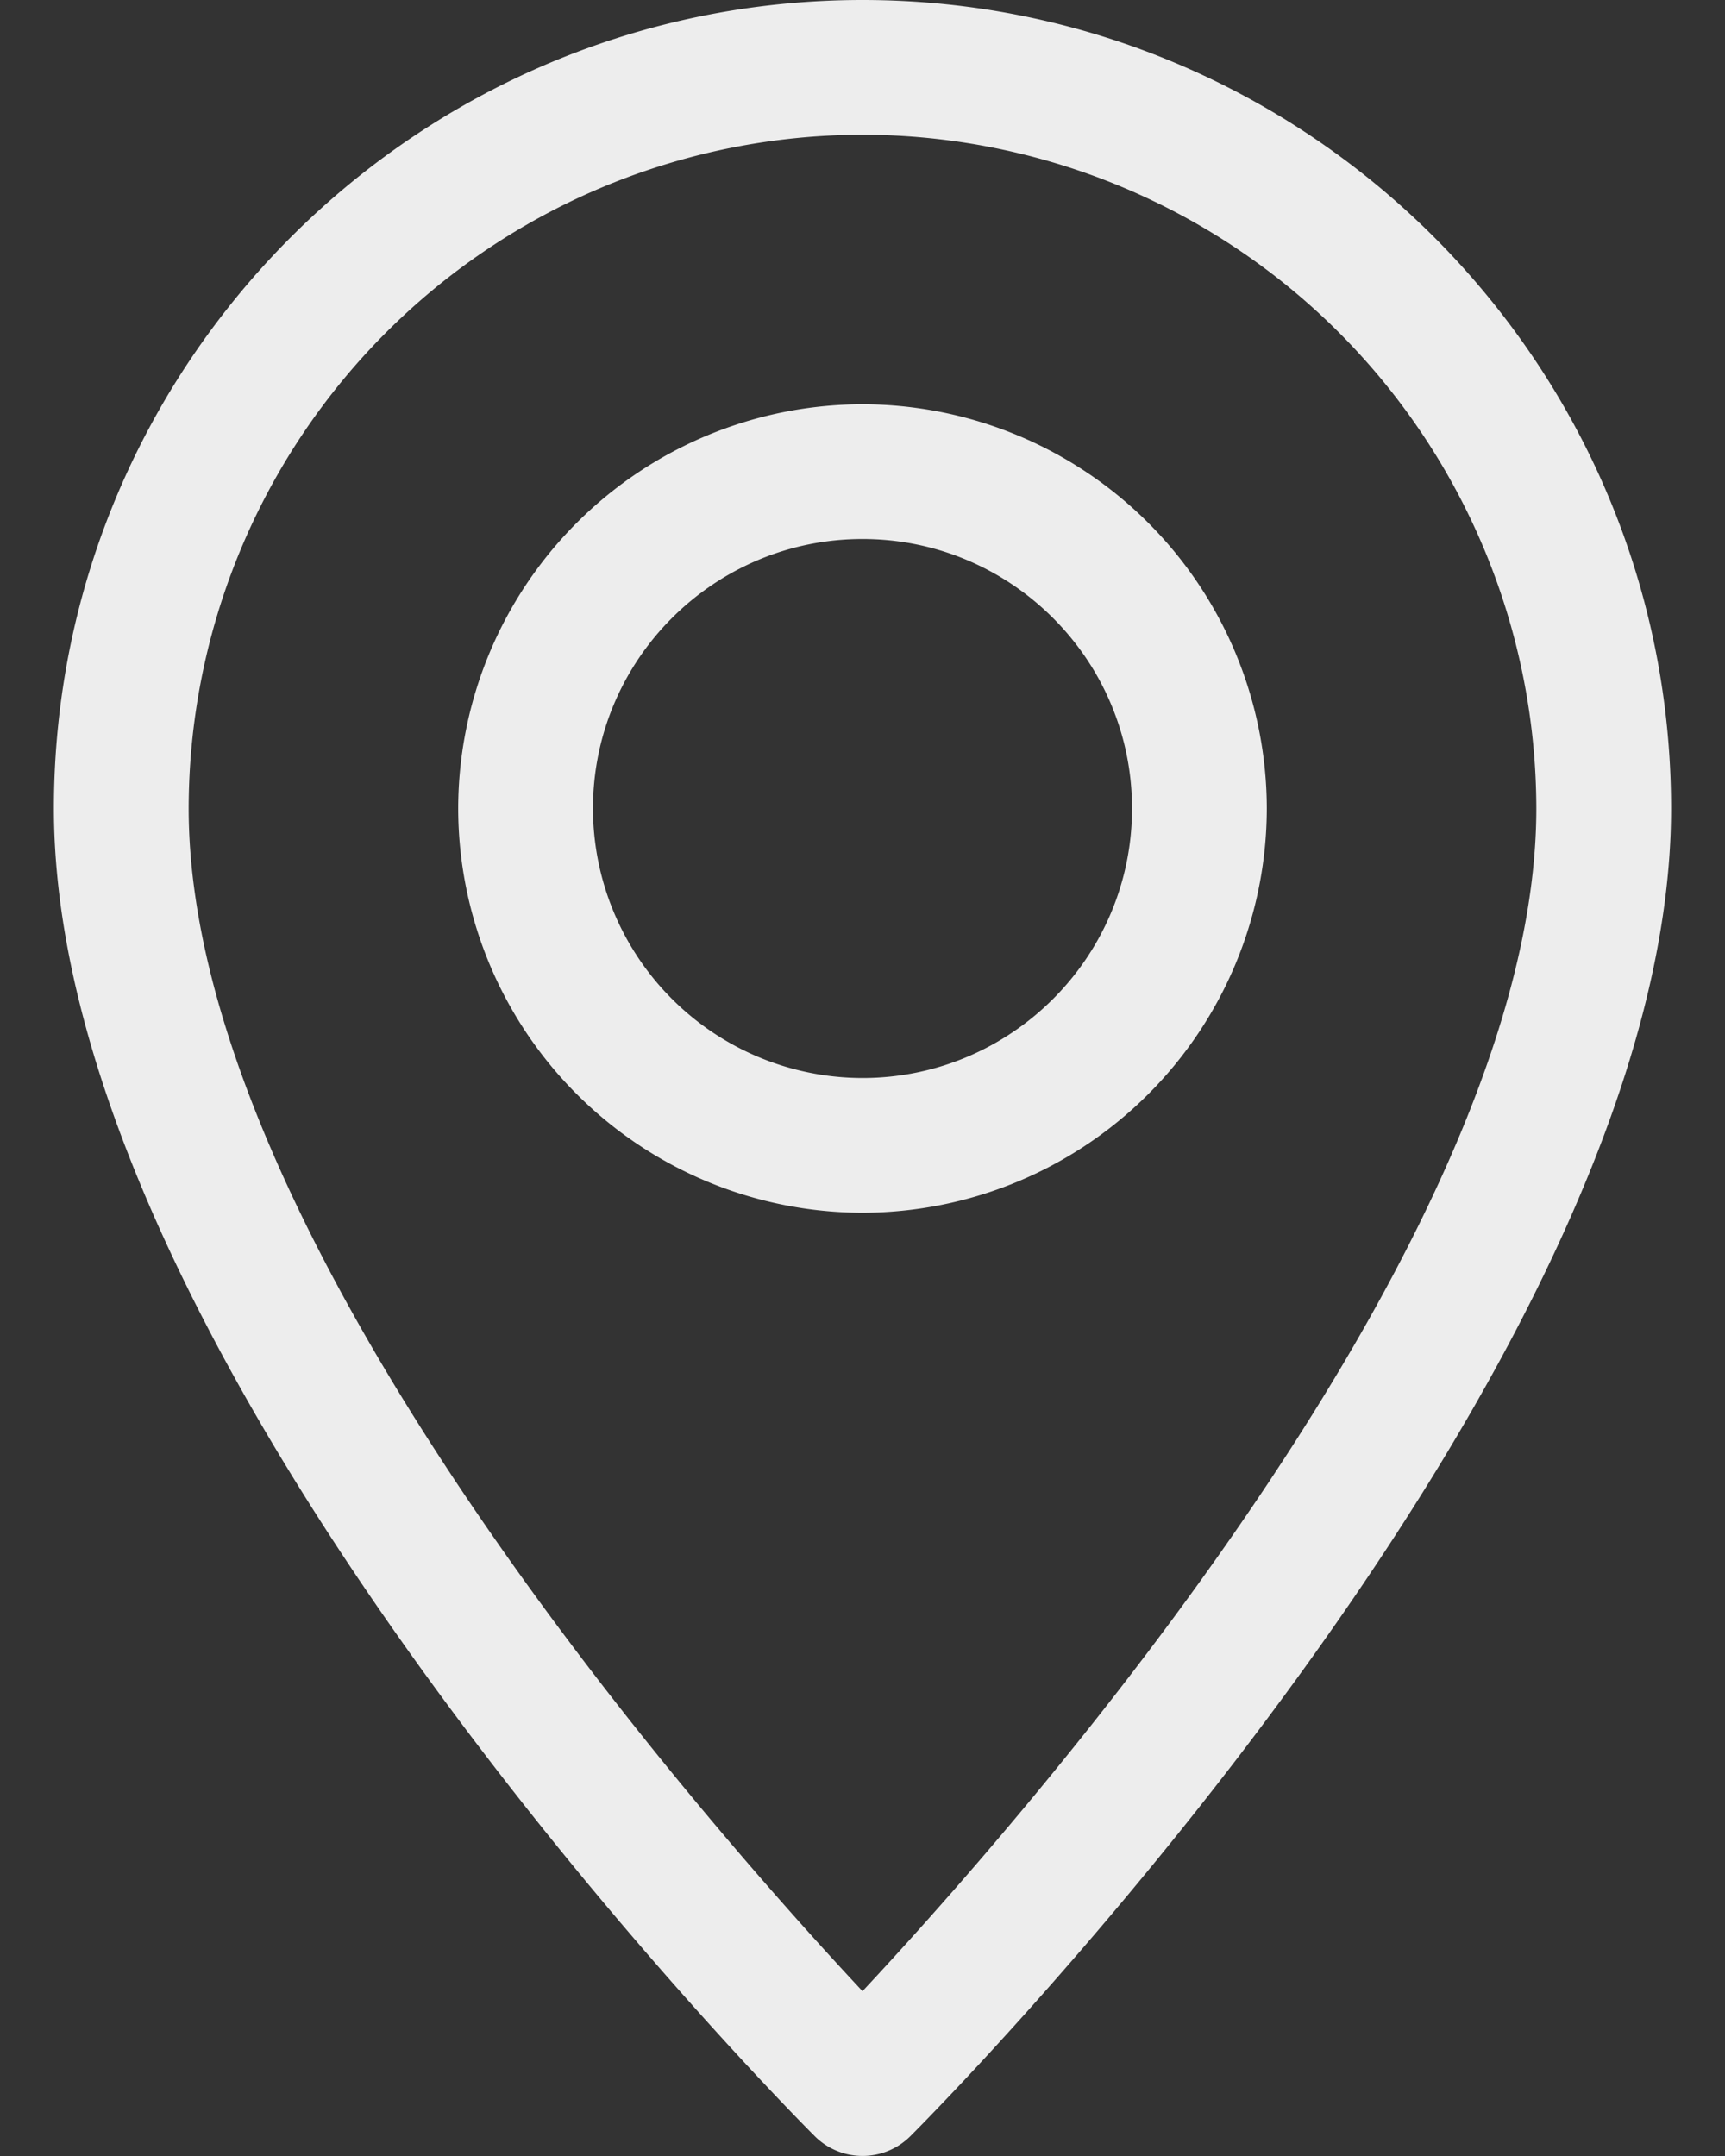 <svg width="16" height="20" fill="none" xmlns="http://www.w3.org/2000/svg"><rect width="100%" height="100%" fill="#333333" stroke="none"/><path d="M8 0C3.864 0 .5 3.364.5 7.5c0 5.199 6.77 12.029 7.058 12.317a.628.628 0 00.885 0C8.73 19.53 15.5 12.7 15.5 7.5 15.5 3.364 12.136 0 8 0zm0 18.471c-1.492-1.597-6.25-7-6.25-10.971A6.257 6.257 0 018 1.25a6.257 6.257 0 016.25 6.25c0 3.967-4.758 9.374-6.25 10.971z" fill="#EDEDED"/><path d="M8 3.75A3.755 3.755 0 004.25 7.5 3.755 3.755 0 008 11.25a3.755 3.755 0 003.75-3.75A3.755 3.755 0 008 3.75zM8 10a2.503 2.503 0 01-2.5-2.5C5.5 6.121 6.621 5 8 5s2.5 1.121 2.5 2.5S9.379 10 8 10z" fill="#EDEDED"/></svg>